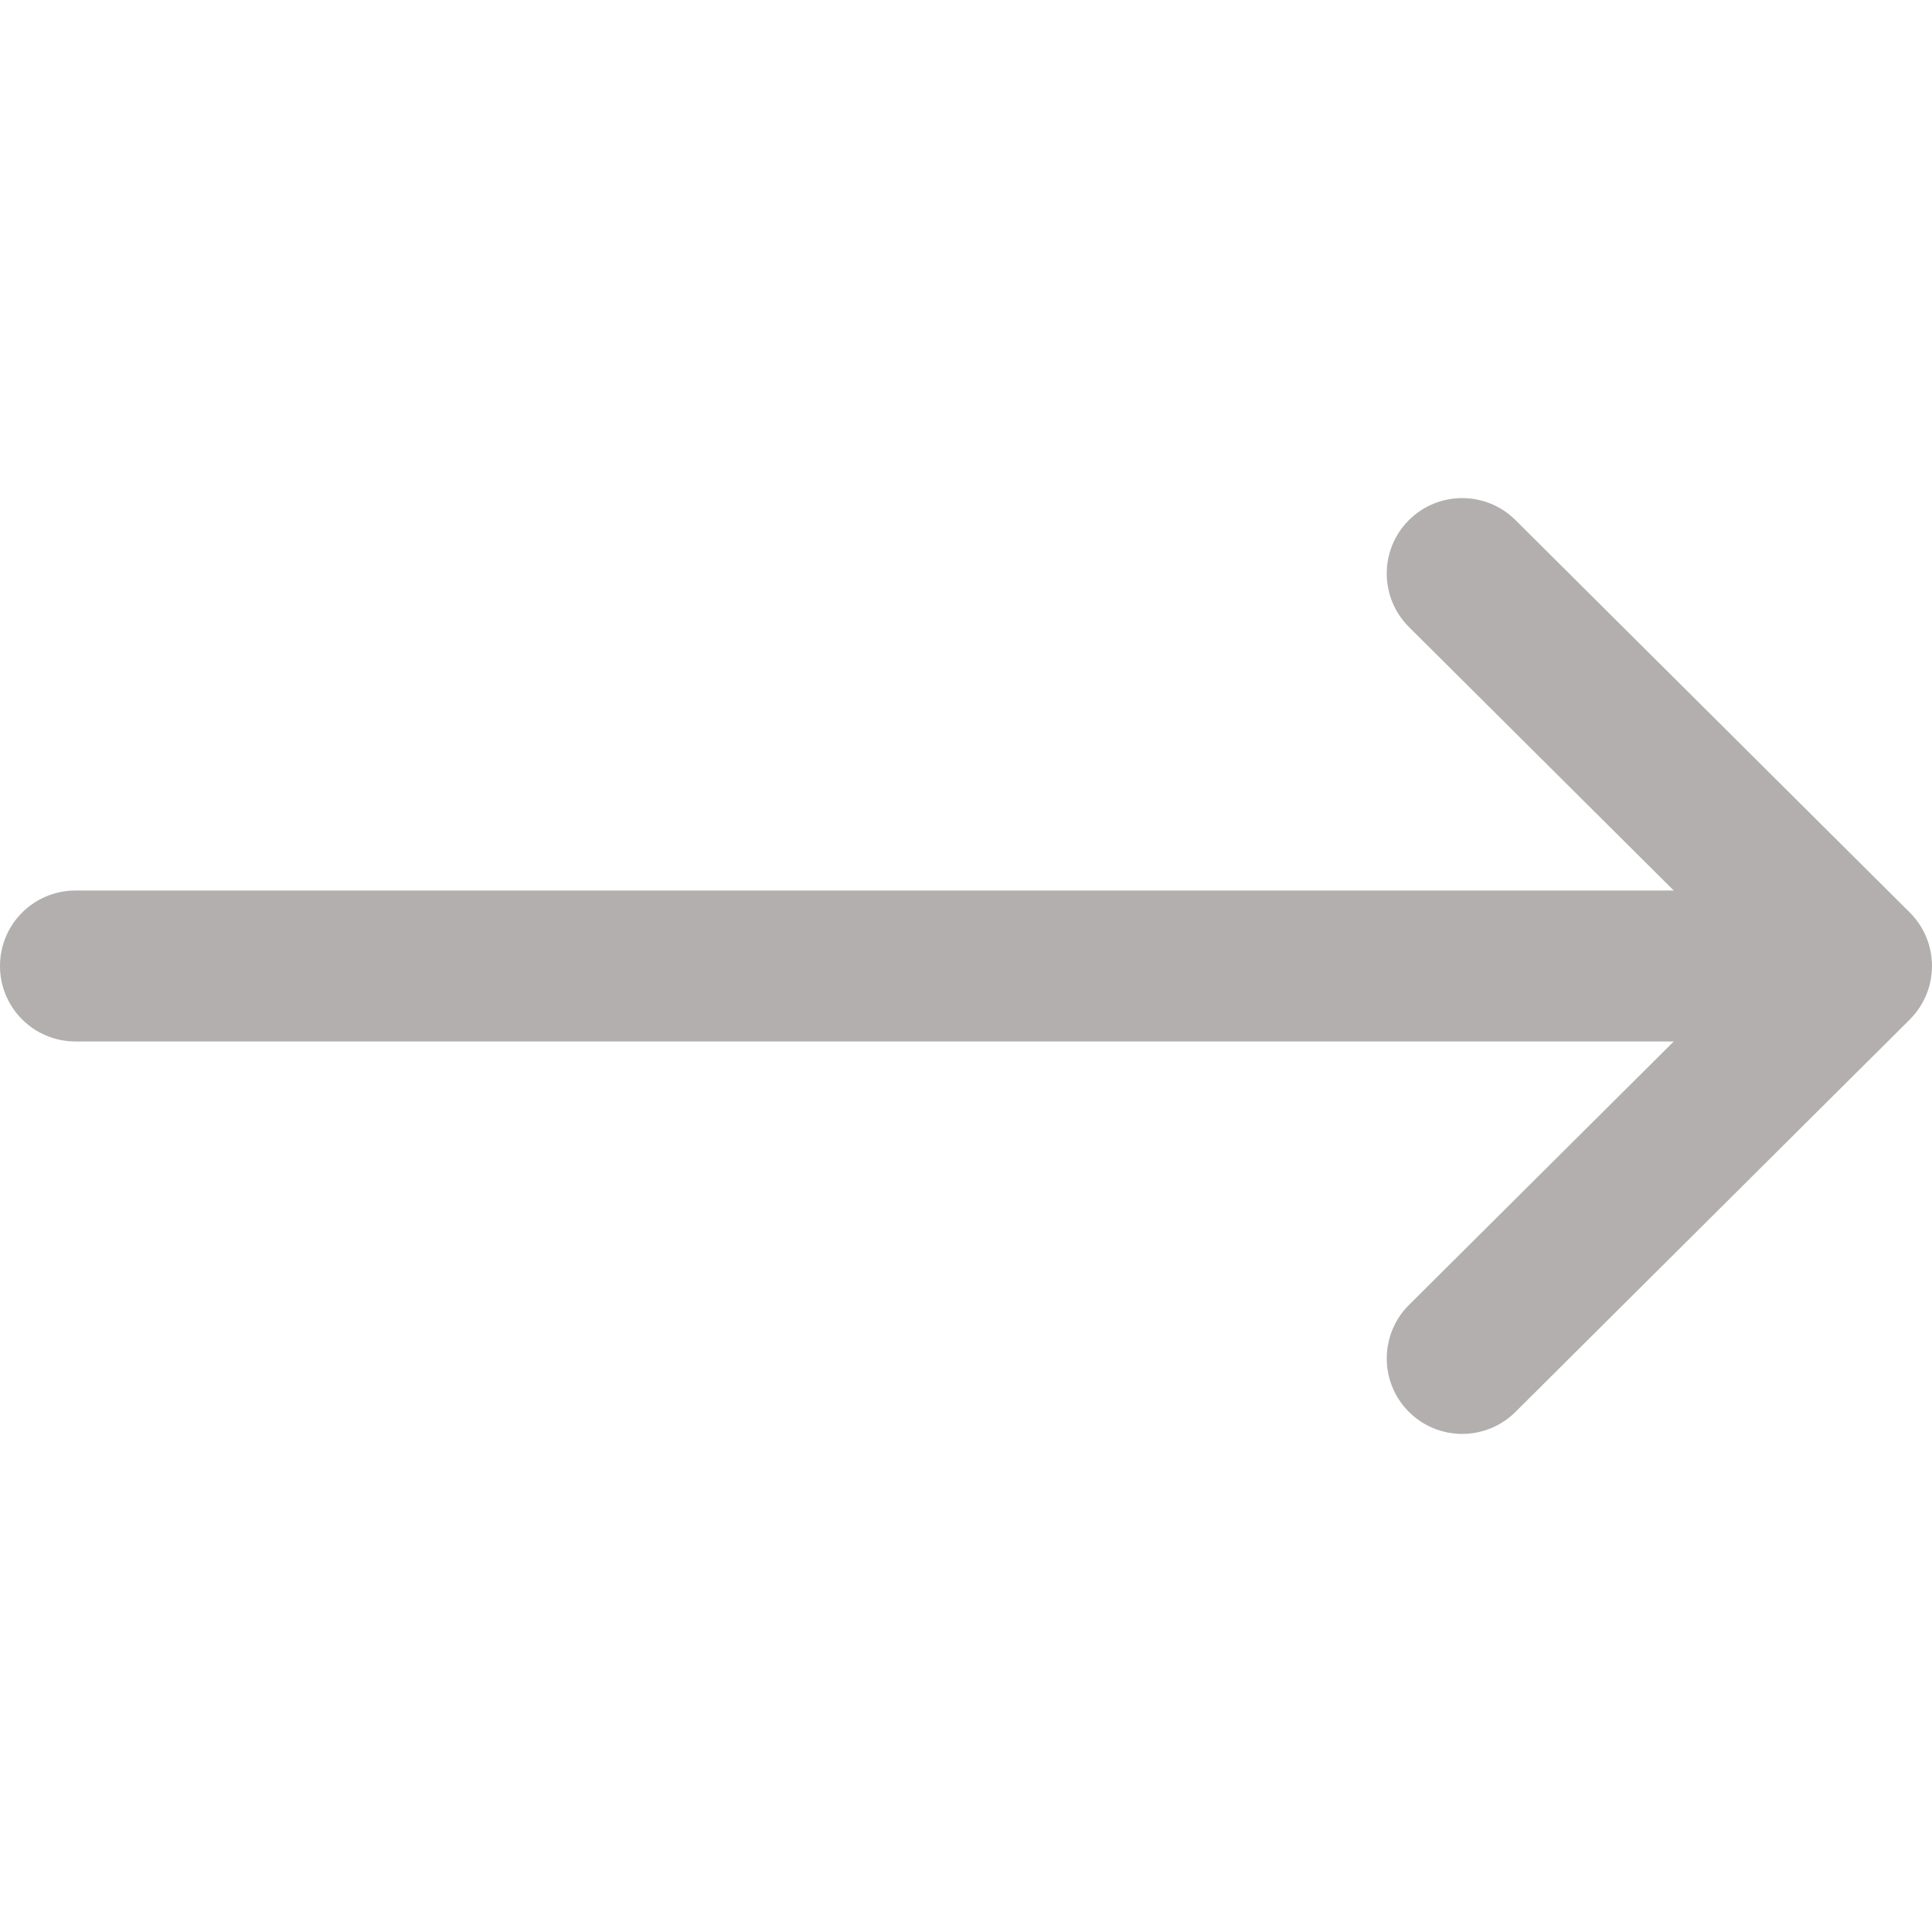 <svg width="48" height="48" viewBox="0 0 48 48" fill="none" xmlns="http://www.w3.org/2000/svg">
<g clip-path="url(#clip0_2_166)">
<path d="M47.45 22.673L47.448 22.671L37.651 12.921C36.917 12.191 35.73 12.193 34.999 12.927C34.269 13.661 34.272 14.848 35.006 15.579L41.584 22.125H1.875C0.839 22.125 0 22.964 0 24C0 25.036 0.839 25.875 1.875 25.875H41.584L35.006 32.421C34.272 33.151 34.269 34.339 34.999 35.073C35.73 35.807 36.917 35.809 37.651 35.079L47.449 25.329L47.45 25.327C48.184 24.594 48.182 23.403 47.45 22.673Z" fill="#B2AFAE"/>
</g>
<defs>
<clipPath id="clip0_2_166">
<rect width="48" height="48" fill="white"/>
</clipPath>
</defs>
</svg>

